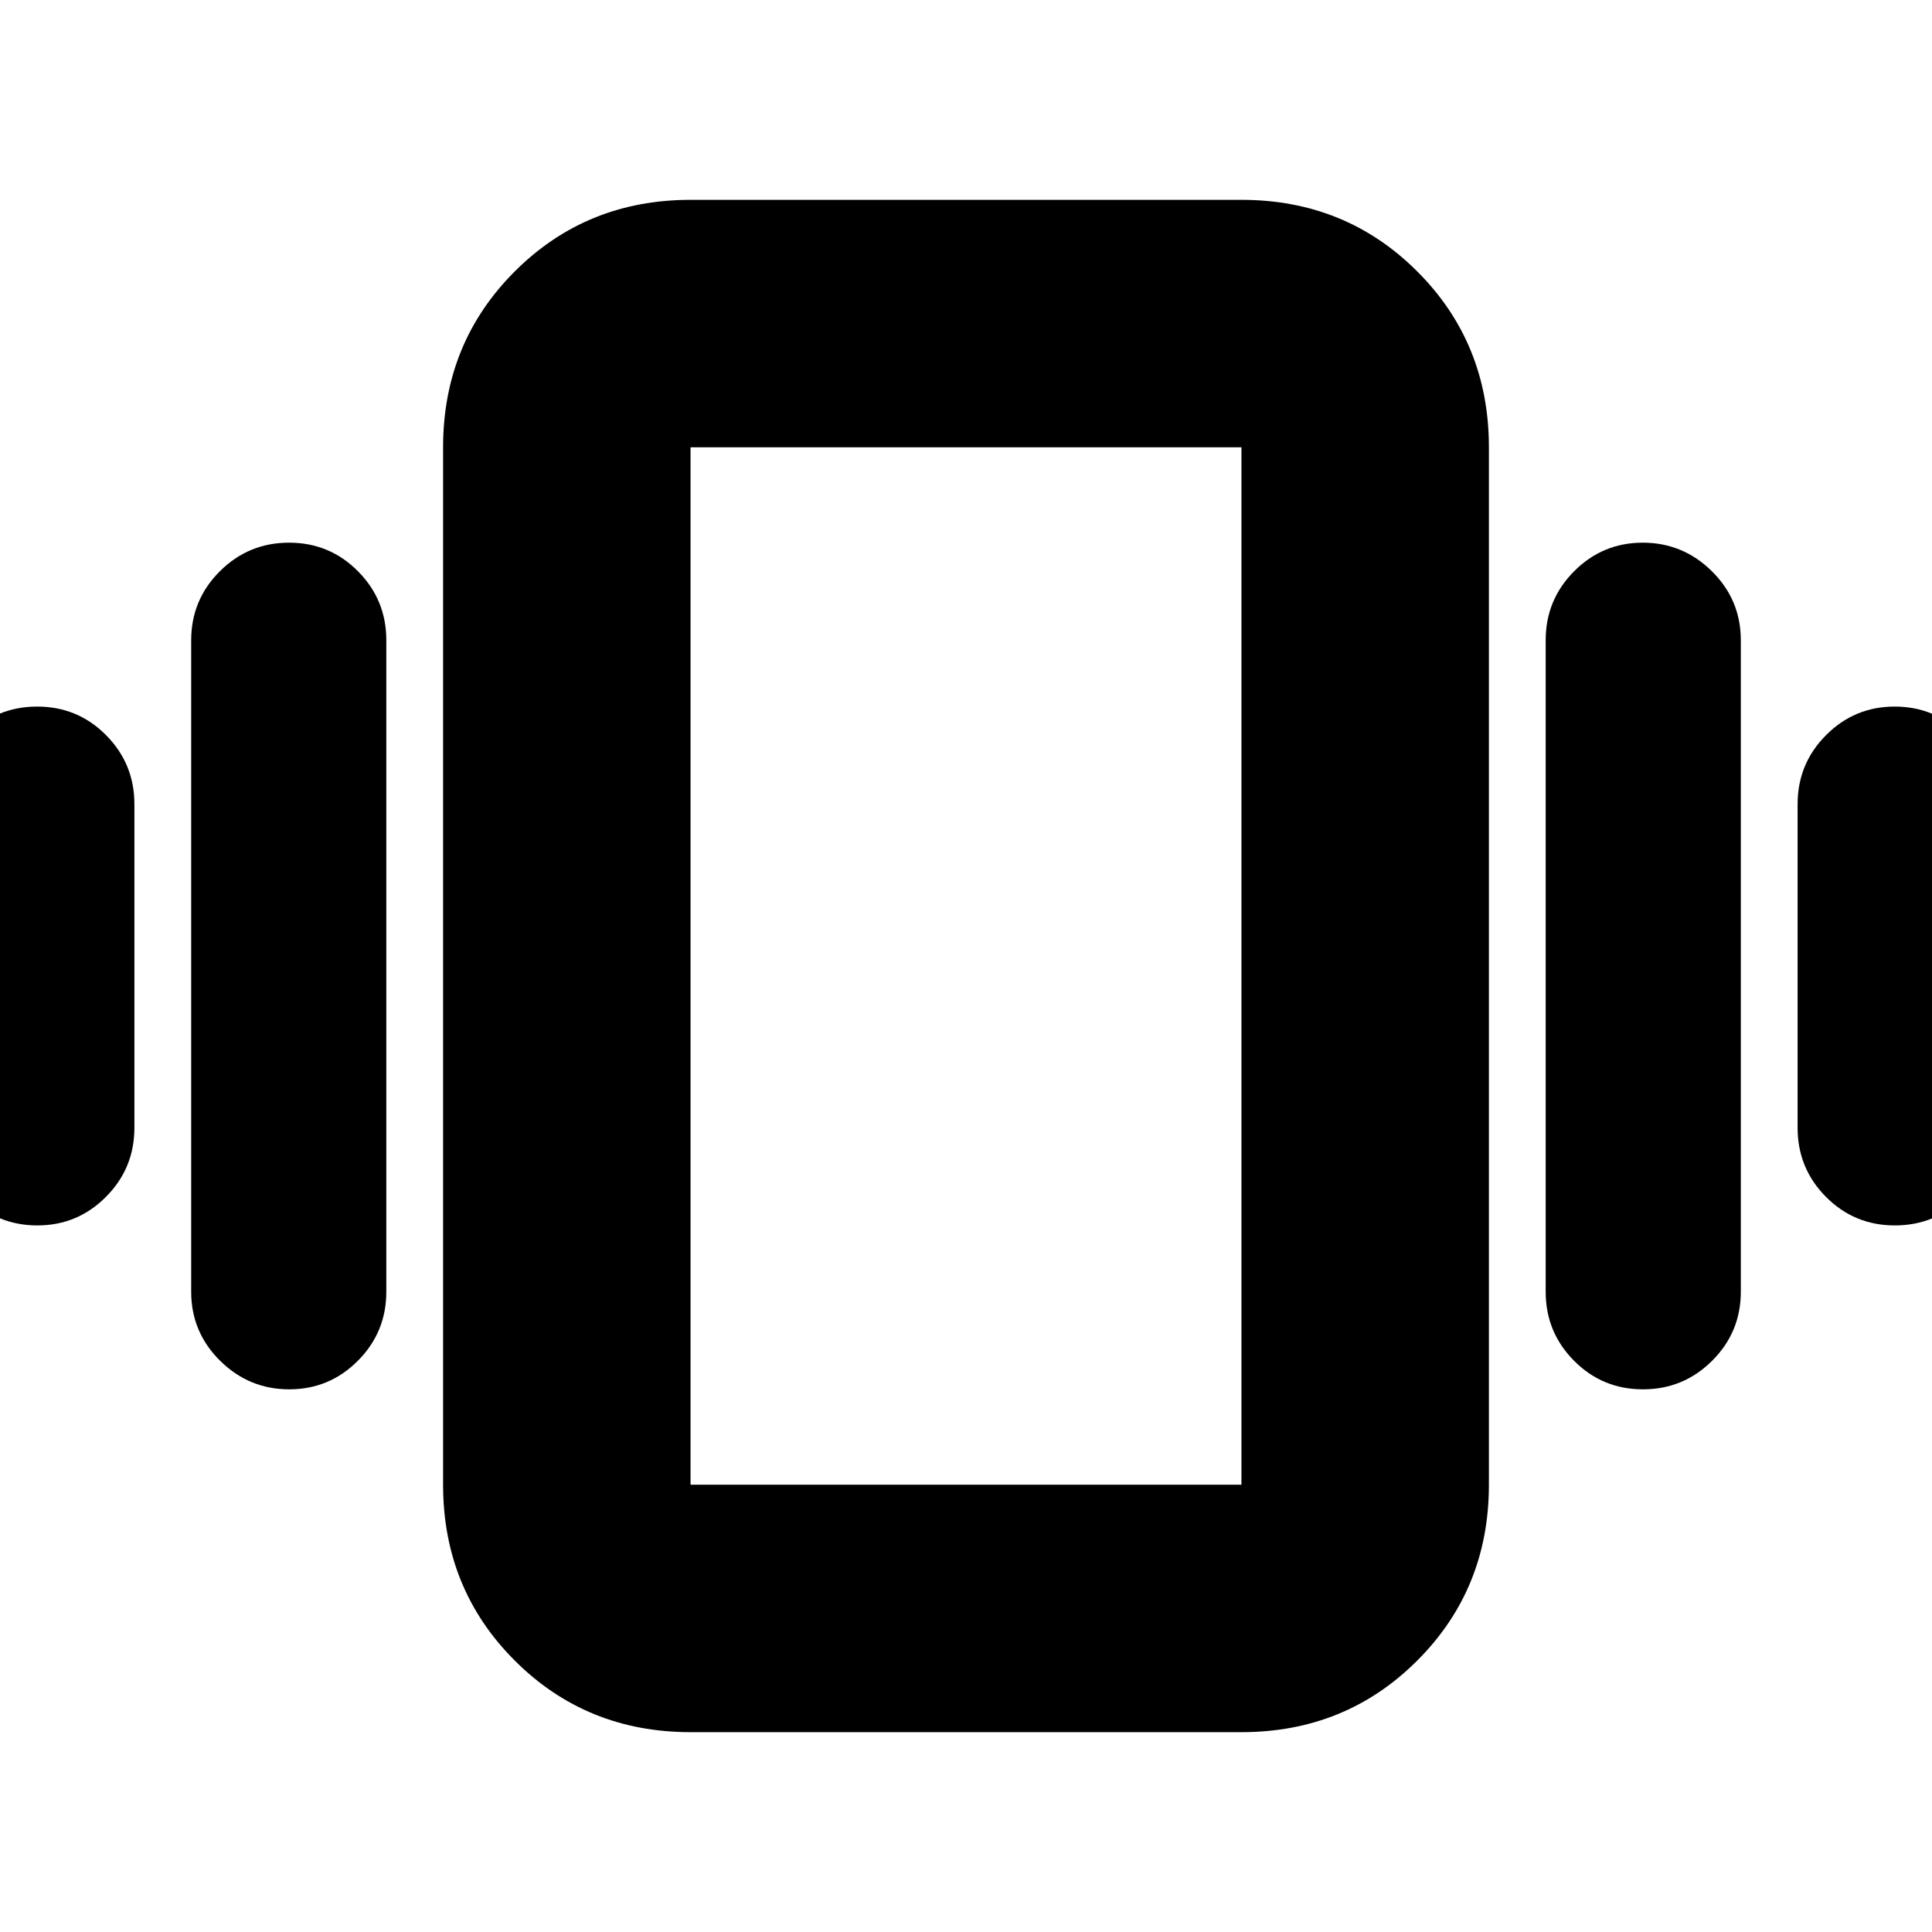 <svg xmlns="http://www.w3.org/2000/svg" height="24" viewBox="0 -960 960 960" width="24"><path d="M18.46-608.91q20.15 0 34.24 14.2 14.08 14.2 14.08 34.28v160.86q0 20.08-14.13 34.28-14.13 14.2-34.11 14.2-19.97 0-34.34-14.2-14.37-14.2-14.37-34.28v-160.86q0-20.08 14.24-34.28 14.25-14.2 34.39-14.2Zm125.18-81.44q20.14 0 34.23 14.2 14.09 14.2 14.09 34.28v323.74q0 20.08-14.13 34.28-14.14 14.2-34.11 14.2-19.98 0-34.35-14.2Q95-298.05 95-318.13v-323.74q0-20.08 14.25-34.28 14.24-14.2 34.39-14.2Zm797.82 81.44q19.97 0 34.34 14.2 14.37 14.2 14.37 34.28v160.86q0 20.08-14.24 34.28-14.25 14.2-34.39 14.2-20.15 0-34.24-14.2-14.08-14.2-14.08-34.28v-160.86q0-20.08 14.13-34.28 14.13-14.2 34.11-14.2Zm-125.18-81.44q19.98 0 34.35 14.2Q865-661.95 865-641.87v323.74q0 20.08-14.25 34.28-14.24 14.2-34.39 14.2-20.14 0-34.23-14.2-14.09-14.2-14.09-34.28v-323.74q0-20.08 14.13-34.28 14.14-14.2 34.11-14.2ZM343.13-99.3q-51.78 0-87.37-35.59t-35.59-87.37v-515.48q0-51.78 35.59-87.37t87.37-35.59h273.74q51.78 0 87.37 35.59t35.59 87.37v515.48q0 51.78-35.59 87.37T616.87-99.3H343.13Zm0-122.96h273.74v-515.48H343.13v515.48Zm0 0v-515.48 515.48Z"/></svg>